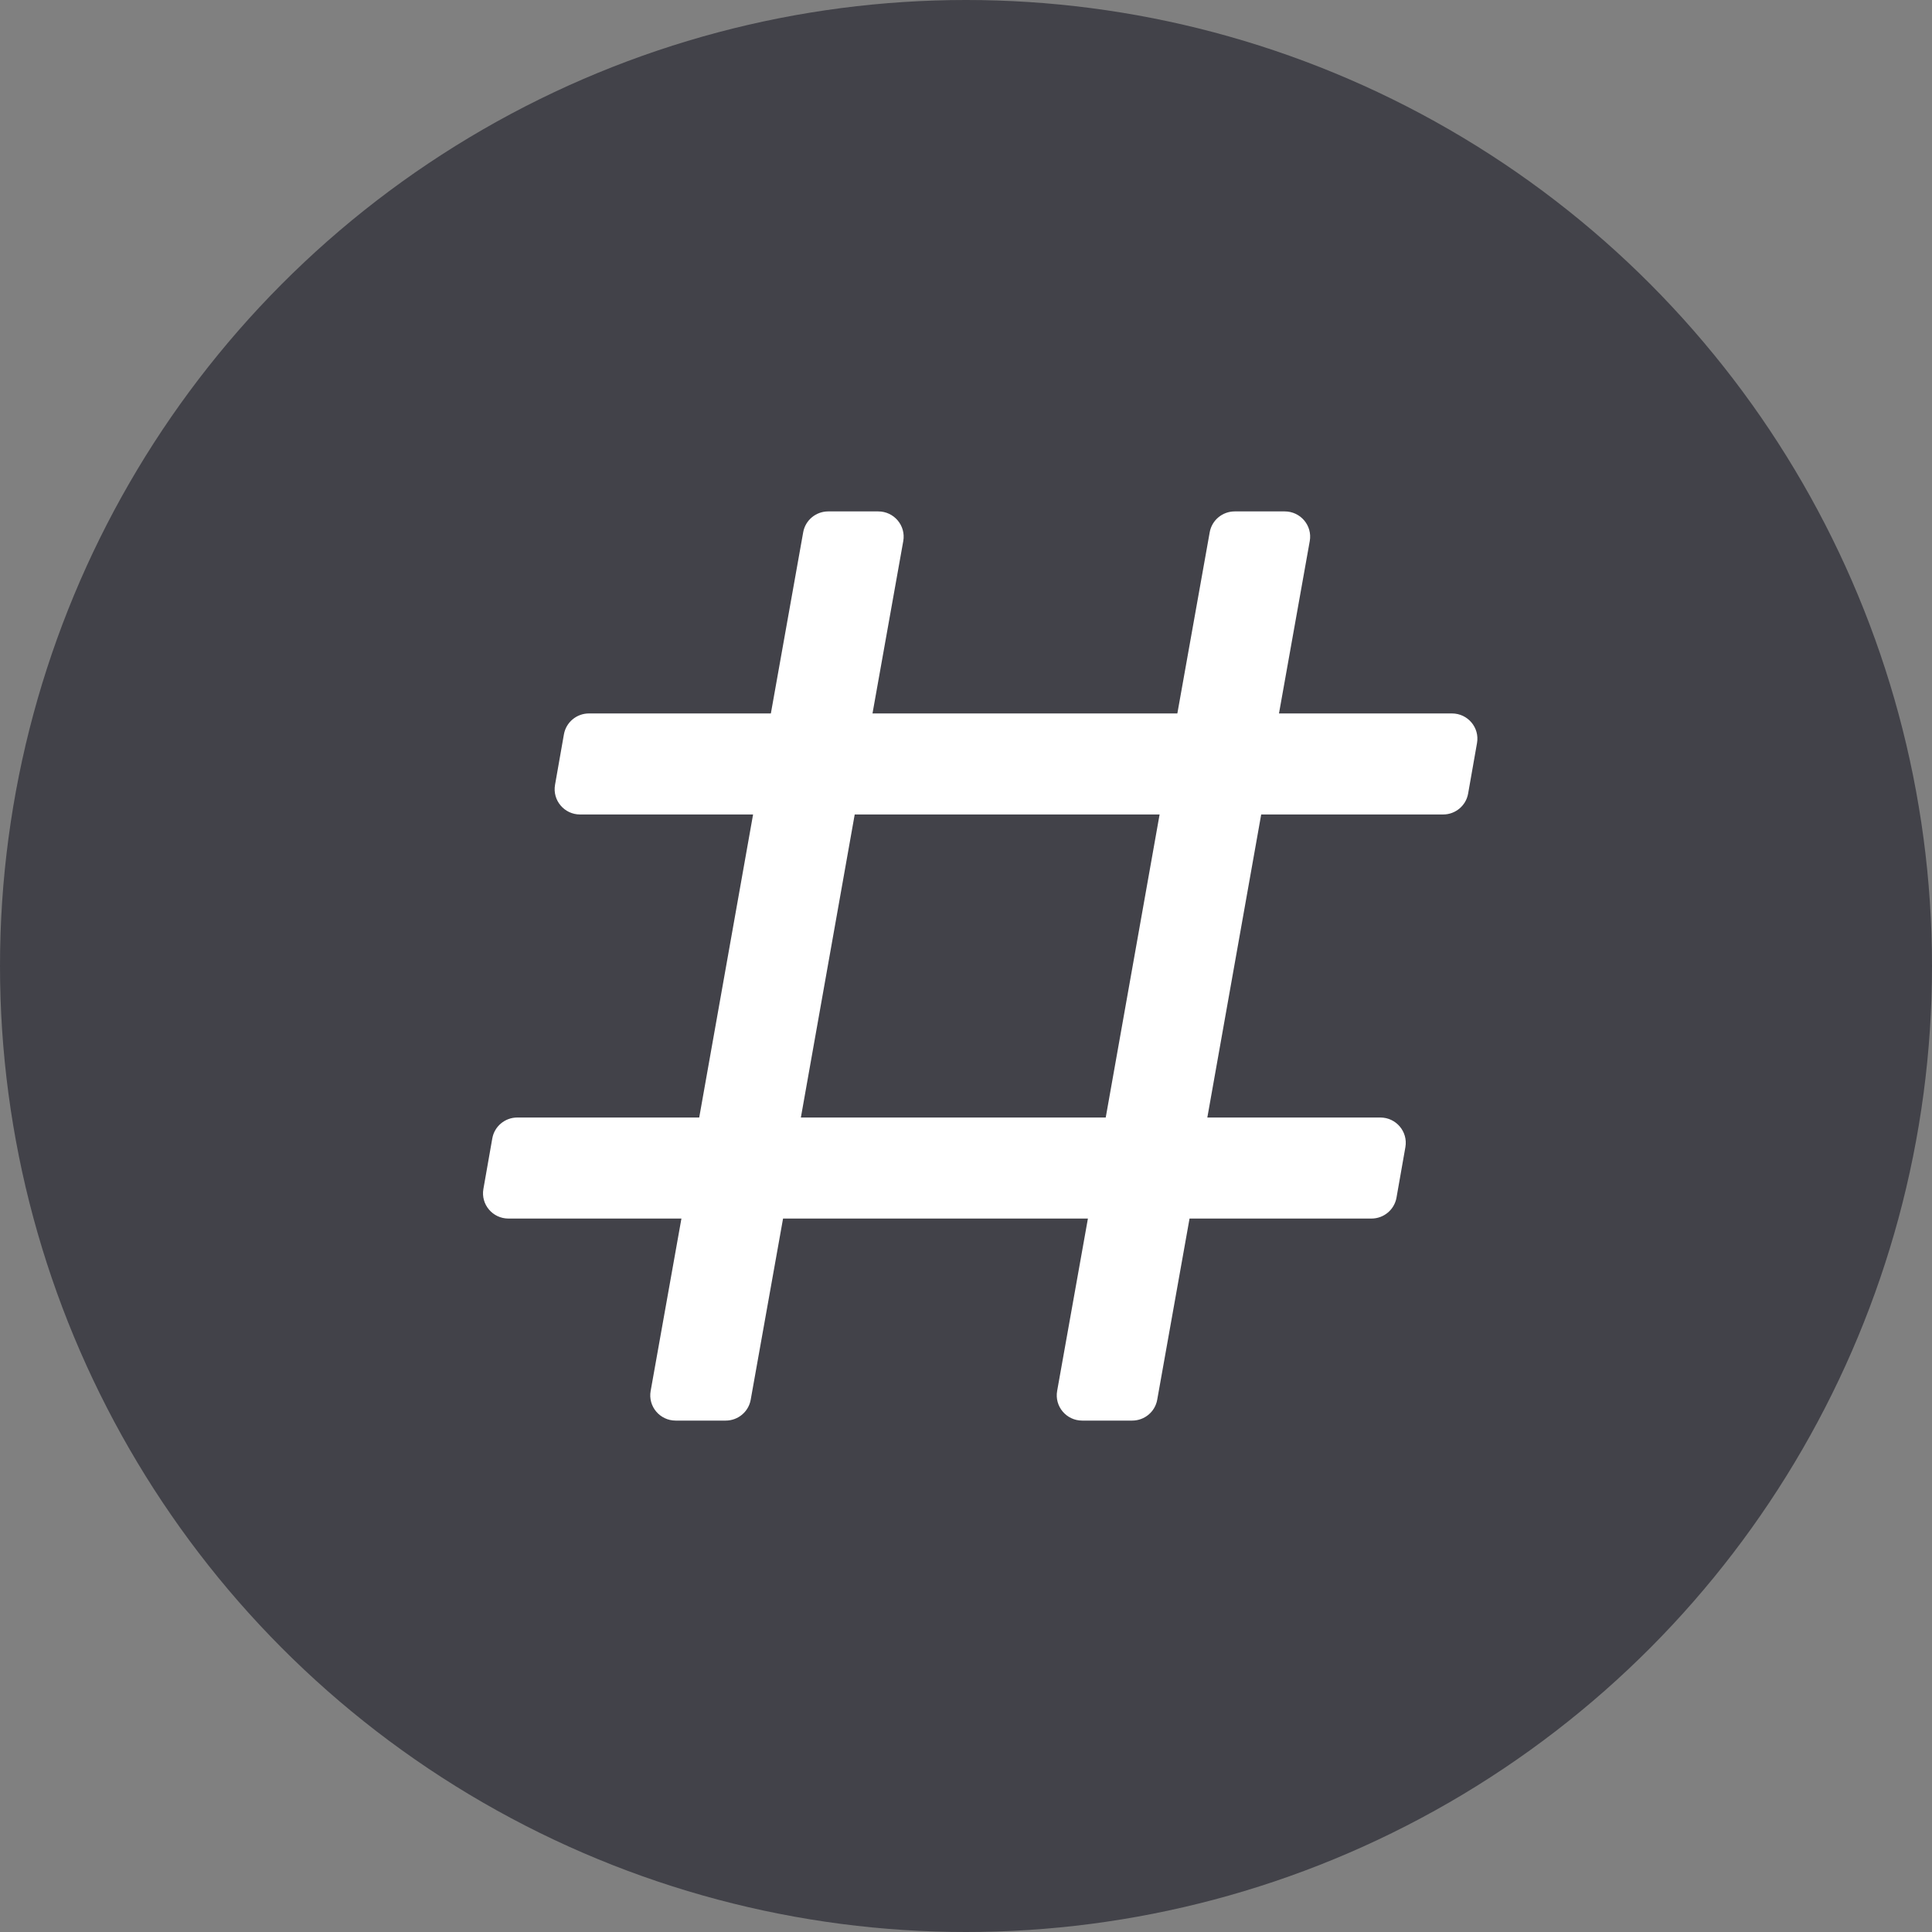 <svg xmlns="http://www.w3.org/2000/svg" width="68" height="68" viewBox="0 0 68 68" fill="none">
  <rect x="0" y="0" width="68" height="68" fill="#808080" stroke="none"/>
  <circle cx="34" cy="34" r="34" fill="#424249"/>
  <path d="M23.781 50C23.225 50 22.803 49.5 22.901 48.956L23.984 42.889H17.895C17.339 42.889 16.918 42.391 17.014 41.847L17.327 40.069C17.401 39.644 17.773 39.333 18.207 39.333H24.61L26.506 28.667H20.416C19.861 28.667 19.44 28.169 19.535 27.625L19.848 25.847C19.923 25.421 20.295 25.111 20.729 25.111H27.132L28.27 18.733C28.346 18.309 28.717 18 29.151 18H30.911C31.468 18 31.889 18.5 31.792 19.044L30.709 25.111H41.439L42.578 18.733C42.654 18.309 43.025 18 43.459 18H45.219C45.775 18 46.197 18.5 46.099 19.044L45.016 25.111H51.105C51.661 25.111 52.082 25.609 51.986 26.153L51.673 27.931C51.599 28.356 51.227 28.667 50.793 28.667H44.39L42.494 39.333H48.584C49.139 39.333 49.56 39.831 49.465 40.376L49.152 42.153C49.077 42.578 48.705 42.889 48.271 42.889H41.868L40.73 49.267C40.654 49.691 40.283 50 39.849 50H38.089C37.532 50 37.111 49.5 37.208 48.956L38.291 42.889H27.561L26.422 49.267C26.346 49.691 25.975 50 25.542 50H23.781ZM30.083 28.667L28.188 39.333H38.918L40.814 28.667H30.083Z" fill="white"/>
</svg>